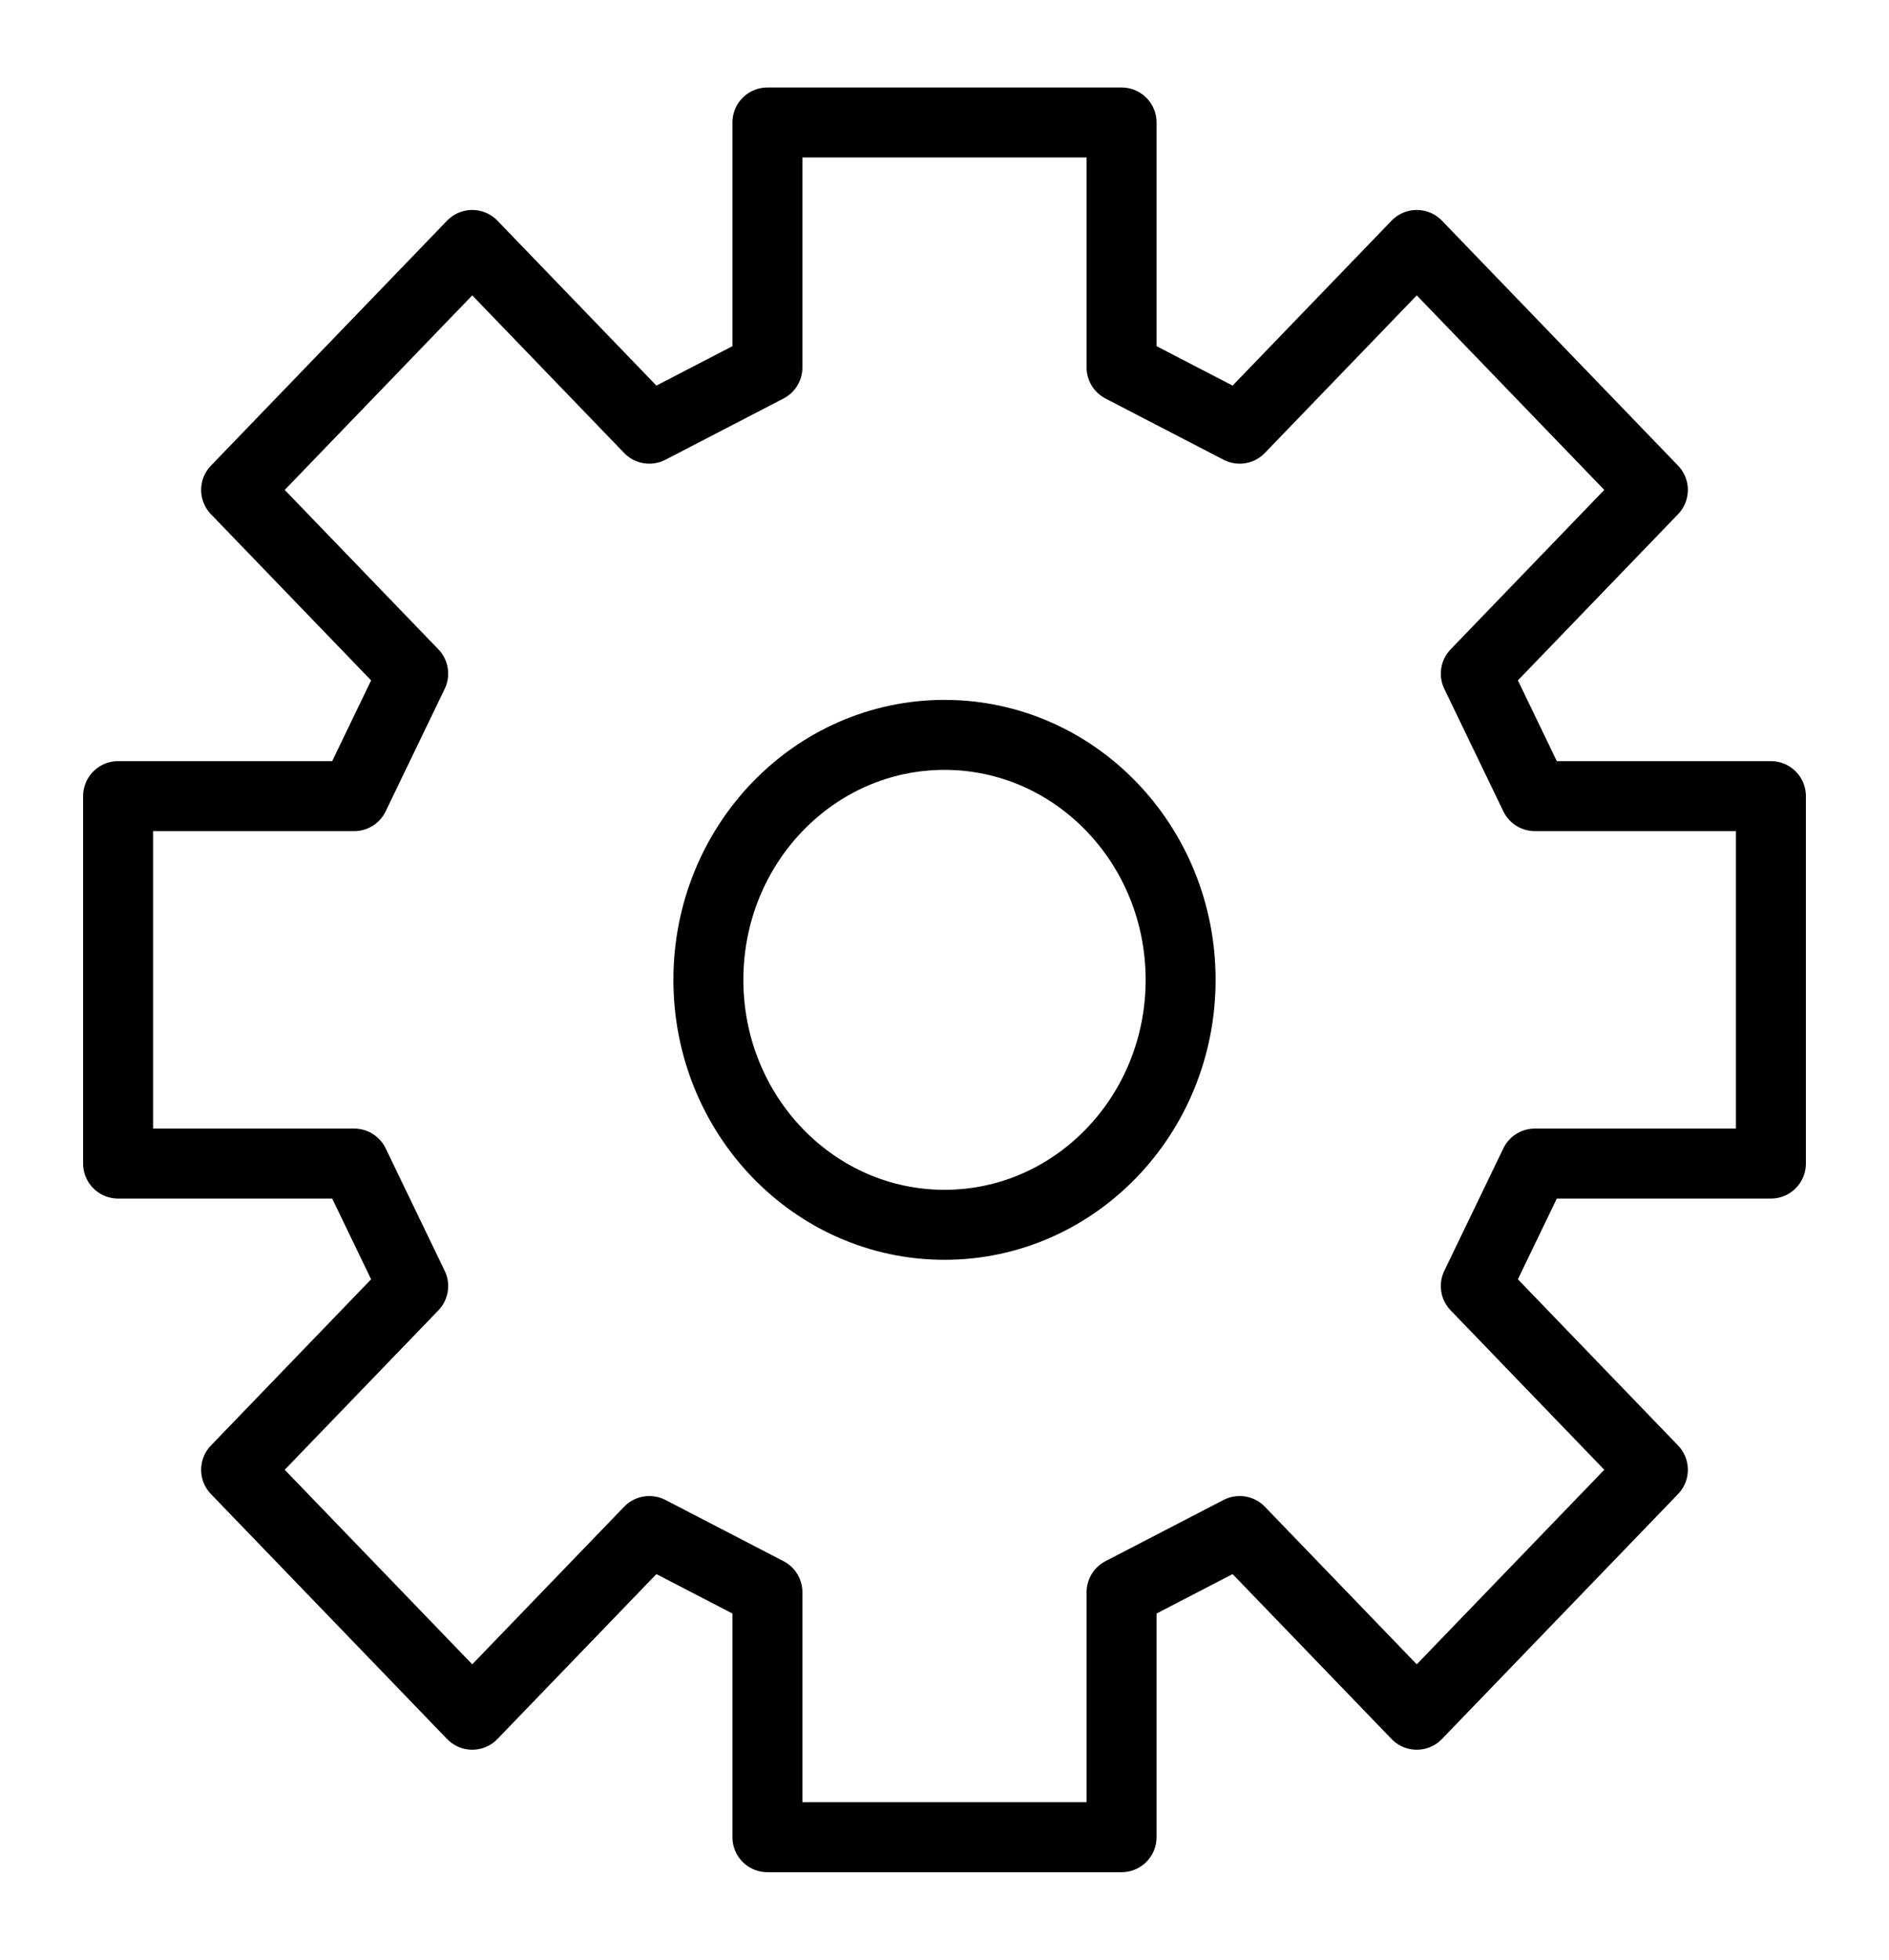 <svg width="27" height="28" viewBox="0 0 27 28" fill="none" xmlns="http://www.w3.org/2000/svg">
<path d="M10.969 1.75V5.25L9.281 6.125L6.75 3.5L3.375 7L5.906 9.625L5.062 11.375H1.688V16.625H5.062L5.906 18.375L3.375 21L6.75 24.5L9.281 21.875L10.969 22.75V26.25H16.031V22.75L17.719 21.875L20.25 24.5L23.625 21L21.094 18.375L21.938 16.625H25.312V11.375H21.938L21.094 9.625L23.625 7L20.25 3.5L17.719 6.125L16.031 5.25V1.75H10.969Z" stroke="black" stroke-linecap="round" stroke-linejoin="round"/>
<path d="M13.5 17.5C15.364 17.5 16.875 15.933 16.875 14C16.875 12.067 15.364 10.5 13.5 10.5C11.636 10.5 10.125 12.067 10.125 14C10.125 15.933 11.636 17.5 13.5 17.5Z" stroke="black" stroke-linecap="round" stroke-linejoin="round"/>
</svg>
